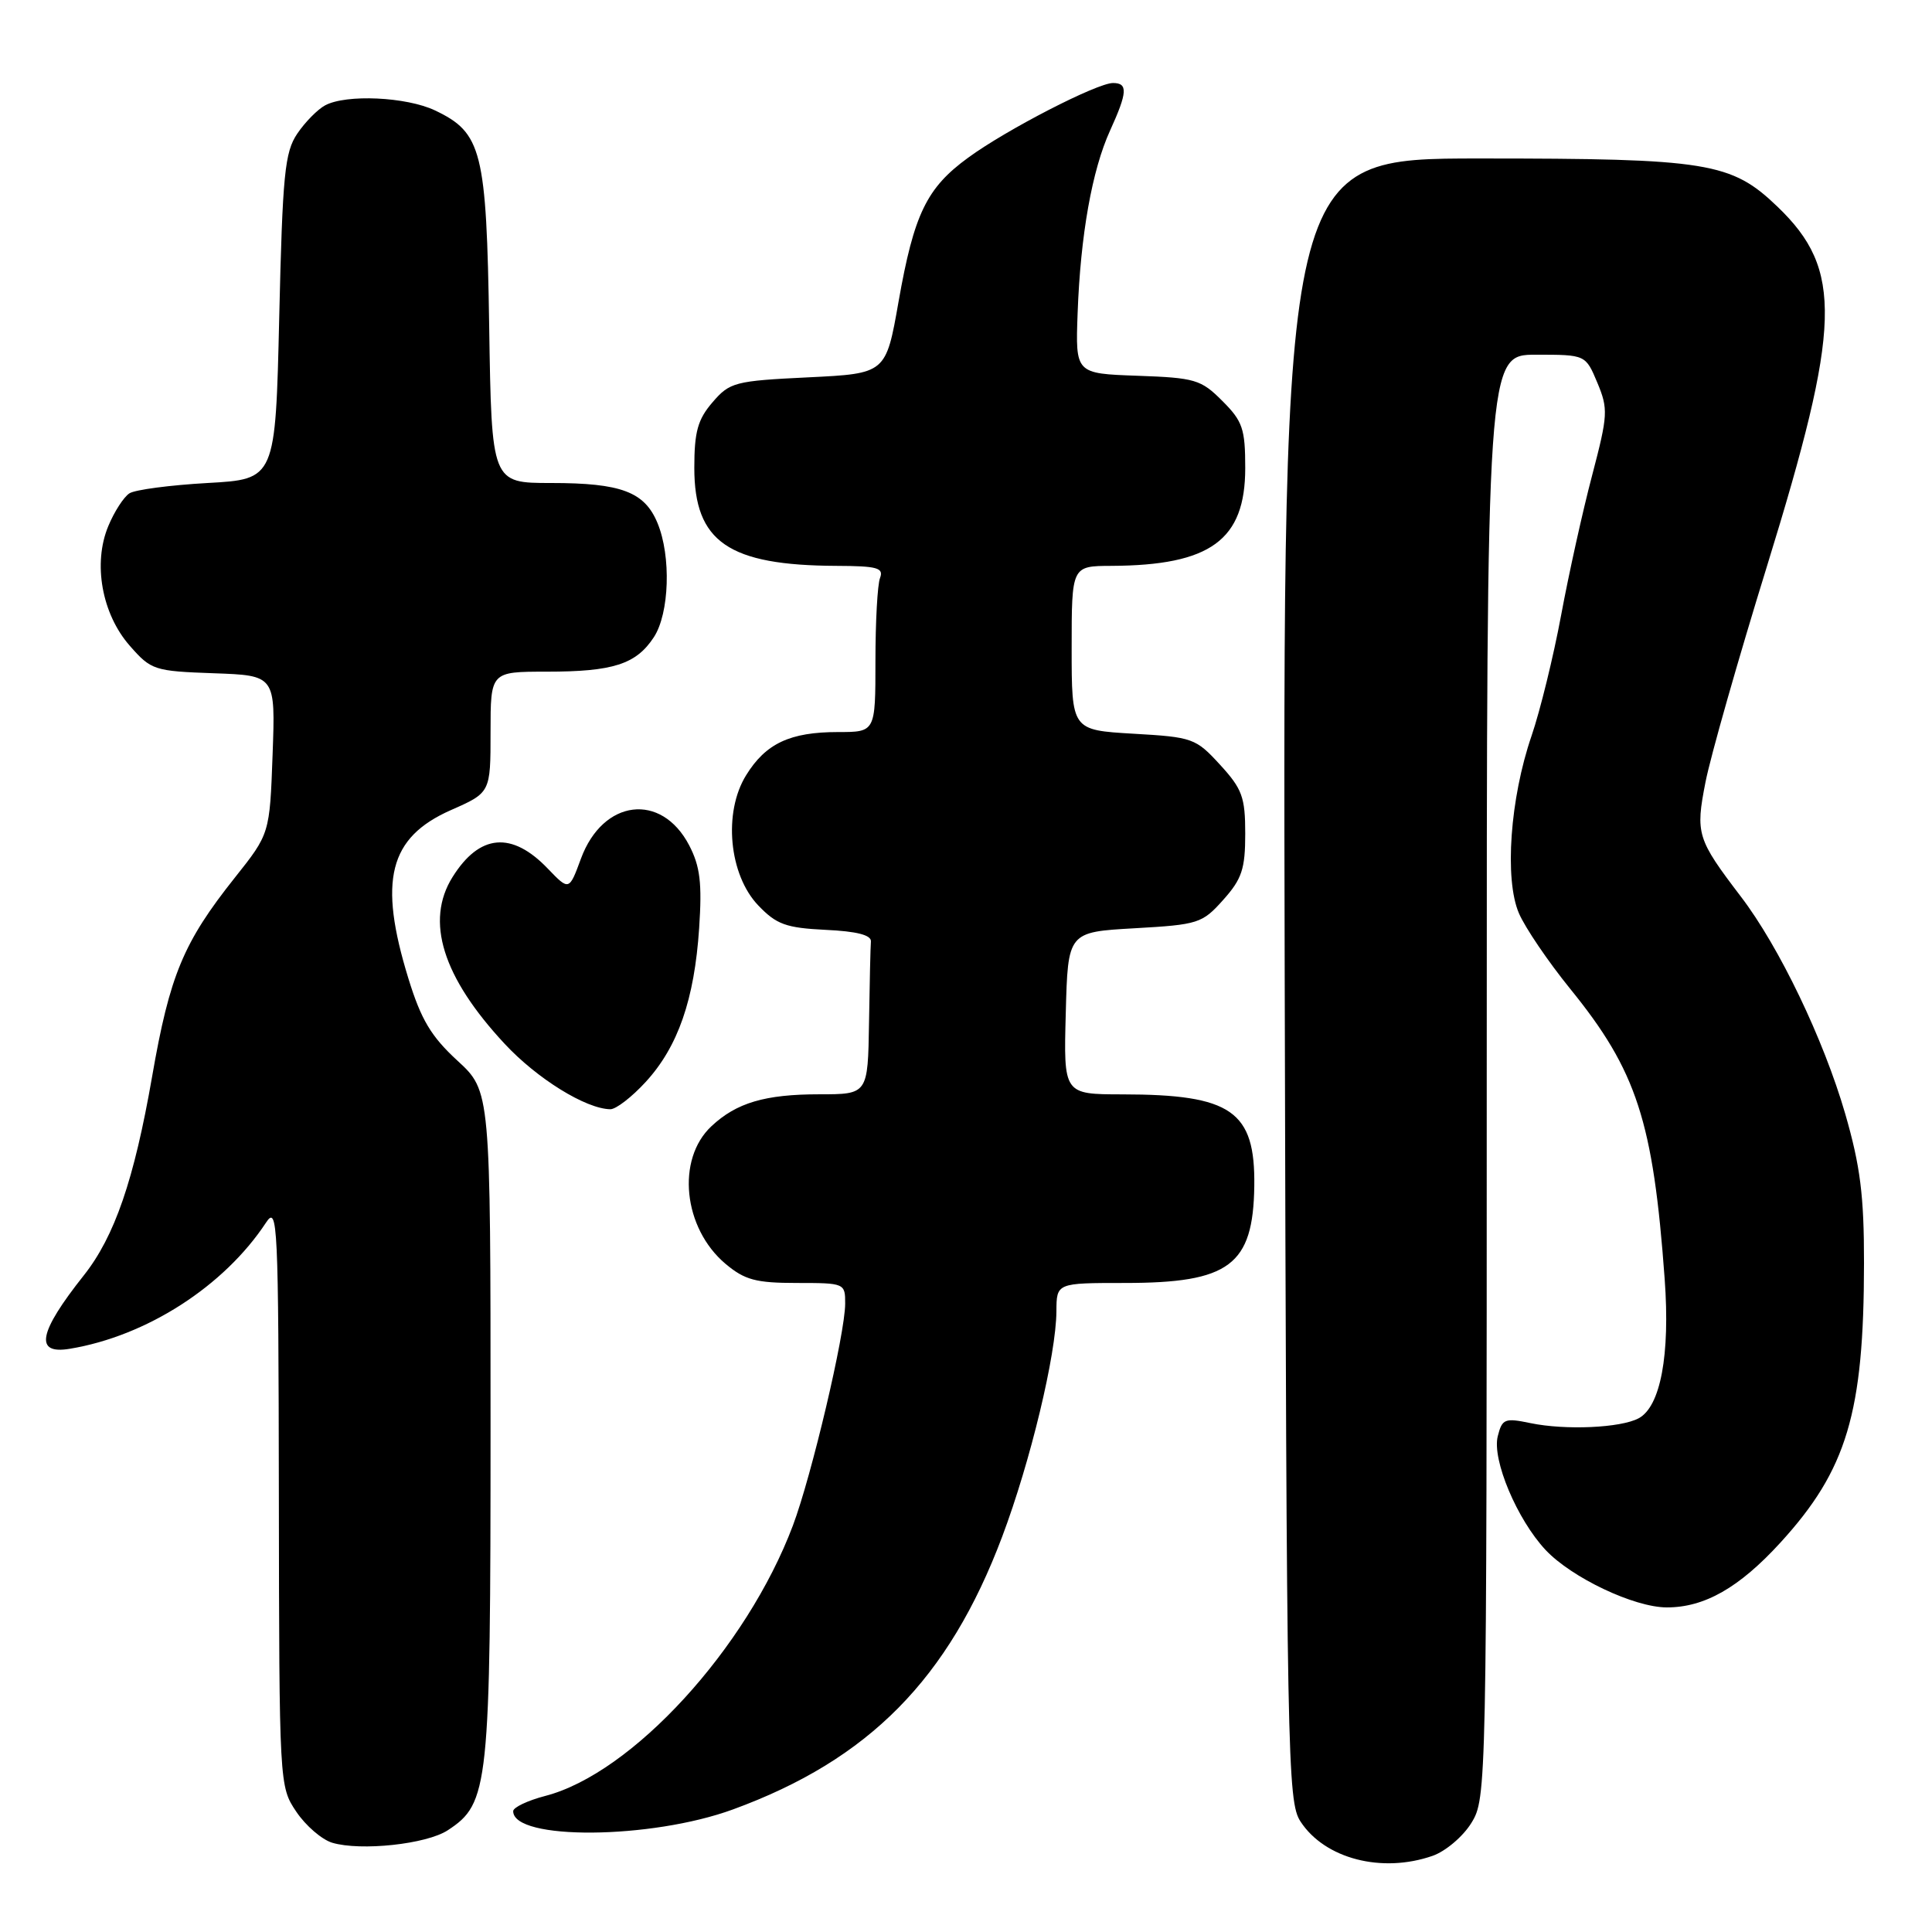 <?xml version="1.0" encoding="UTF-8" standalone="no"?>
<!DOCTYPE svg PUBLIC "-//W3C//DTD SVG 1.1//EN" "http://www.w3.org/Graphics/SVG/1.1/DTD/svg11.dtd" >
<svg xmlns="http://www.w3.org/2000/svg" xmlns:xlink="http://www.w3.org/1999/xlink" version="1.1" viewBox="0 0 256 256">
 <g >
 <path fill="currentColor"
d=" M 189.82 245.91 C 191.54 245.31 193.86 243.35 194.97 241.54 C 196.97 238.31 197.00 236.94 197.00 142.63 C 197.00 47.00 197.00 47.00 203.55 47.00 C 210.10 47.00 210.10 47.00 211.66 50.72 C 213.11 54.20 213.06 55.00 210.97 62.97 C 209.73 67.66 207.88 76.00 206.86 81.50 C 205.84 87.00 204.07 94.20 202.94 97.50 C 200.09 105.80 199.33 116.50 201.26 121.00 C 202.08 122.92 205.14 127.42 208.04 131.00 C 216.88 141.88 219.06 148.57 220.58 169.50 C 221.31 179.54 220.03 186.38 217.13 187.93 C 214.74 189.21 207.42 189.53 202.79 188.57 C 199.39 187.86 199.04 188.00 198.46 190.31 C 197.68 193.41 201.02 201.34 204.80 205.38 C 208.25 209.05 216.52 212.98 220.85 212.99 C 225.85 213.00 230.45 210.38 235.90 204.42 C 244.73 194.76 246.98 187.22 246.99 167.36 C 247.00 158.43 246.50 154.51 244.50 147.58 C 241.63 137.69 235.75 125.45 230.68 118.81 C 224.86 111.17 224.64 110.49 225.99 103.62 C 226.65 100.25 230.31 87.38 234.14 75.00 C 244.00 43.07 244.21 35.74 235.55 27.41 C 229.41 21.50 226.31 21.00 196.04 21.00 C 169.97 21.00 169.97 21.00 170.23 129.79 C 170.49 233.18 170.59 238.73 172.33 241.37 C 175.55 246.30 183.10 248.25 189.82 245.91 Z  M 59.33 242.52 C 64.78 238.95 65.00 236.90 65.00 188.77 C 65.00 144.58 65.00 144.58 60.61 140.54 C 57.12 137.33 55.79 135.10 54.11 129.64 C 50.11 116.65 51.54 110.98 59.73 107.35 C 65.00 105.03 65.00 105.03 65.00 97.01 C 65.00 89.00 65.00 89.00 72.43 89.00 C 81.24 89.00 84.29 88.02 86.64 84.43 C 88.70 81.28 88.95 73.70 87.12 69.30 C 85.41 65.17 82.31 64.00 73.03 64.00 C 65.14 64.00 65.14 64.00 64.82 43.25 C 64.46 19.98 63.86 17.59 57.64 14.63 C 53.84 12.83 45.87 12.46 43.08 13.96 C 42.09 14.49 40.43 16.17 39.39 17.71 C 37.73 20.17 37.44 23.07 37.00 42.00 C 36.50 63.50 36.50 63.50 27.50 64.00 C 22.55 64.28 17.89 64.89 17.15 65.37 C 16.40 65.85 15.14 67.80 14.35 69.71 C 12.29 74.65 13.49 81.35 17.20 85.57 C 20.03 88.80 20.44 88.93 28.32 89.21 C 36.50 89.50 36.50 89.50 36.12 99.99 C 35.74 110.48 35.74 110.48 31.12 116.29 C 24.30 124.87 22.49 129.20 20.15 142.68 C 17.77 156.34 15.19 163.84 11.10 169.00 C 5.08 176.59 4.53 179.51 9.25 178.72 C 19.43 177.04 29.70 170.43 35.25 162.00 C 36.79 159.66 36.90 161.91 36.95 198.10 C 37.00 236.49 37.01 236.72 39.26 240.06 C 40.50 241.91 42.64 243.75 44.01 244.17 C 47.79 245.30 56.51 244.37 59.33 242.52 Z  M 97.12 239.76 C 115.14 233.17 125.70 222.47 132.80 203.60 C 136.53 193.69 139.95 179.49 139.98 173.75 C 140.00 170.00 140.00 170.00 149.05 170.00 C 162.91 170.00 166.05 167.66 166.20 157.17 C 166.34 147.21 163.19 145.02 148.72 145.01 C 140.93 145.00 140.93 145.00 141.22 134.25 C 141.50 123.50 141.50 123.50 150.34 123.00 C 158.78 122.52 159.30 122.36 162.09 119.23 C 164.56 116.47 165.00 115.13 165.00 110.47 C 165.00 105.63 164.60 104.53 161.66 101.33 C 158.45 97.82 158.03 97.67 150.16 97.22 C 142.00 96.74 142.00 96.74 142.00 85.87 C 142.00 75.00 142.00 75.00 147.25 74.98 C 160.41 74.92 165.00 71.56 165.00 62.02 C 165.00 56.82 164.66 55.81 161.96 53.12 C 159.14 50.29 158.35 50.06 150.71 49.79 C 142.50 49.50 142.50 49.50 142.79 41.50 C 143.17 31.14 144.70 22.55 147.09 17.30 C 149.40 12.23 149.47 11.00 147.48 11.00 C 145.36 11.00 133.37 17.17 128.29 20.89 C 122.78 24.90 121.11 28.36 119.07 39.93 C 117.39 49.50 117.39 49.50 107.10 50.00 C 97.36 50.47 96.69 50.65 94.41 53.31 C 92.45 55.58 92.00 57.22 92.00 62.00 C 92.00 71.81 96.52 74.92 110.86 74.98 C 116.24 75.00 117.12 75.24 116.61 76.58 C 116.27 77.45 116.00 82.40 116.00 87.58 C 116.00 97.00 116.00 97.00 111.05 97.00 C 104.68 97.00 101.46 98.51 98.86 102.73 C 95.81 107.66 96.59 115.92 100.48 119.98 C 102.89 122.50 104.15 122.95 109.39 123.21 C 113.52 123.40 115.47 123.90 115.40 124.75 C 115.34 125.44 115.23 130.28 115.15 135.50 C 115.00 145.00 115.00 145.00 108.57 145.00 C 101.38 145.00 97.58 146.12 94.27 149.23 C 89.58 153.61 90.52 162.74 96.14 167.47 C 98.68 169.60 100.16 170.00 105.58 170.00 C 111.92 170.00 112.00 170.03 111.99 172.75 C 111.98 176.75 107.54 195.56 105.06 202.15 C 98.93 218.42 83.76 234.99 72.25 237.97 C 69.91 238.58 68.00 239.49 68.00 239.99 C 68.00 243.88 86.25 243.74 97.12 239.76 Z  M 85.57 143.35 C 89.84 138.69 92.01 132.44 92.64 123.00 C 93.04 117.00 92.77 114.80 91.32 112.01 C 87.63 104.94 79.89 105.89 76.98 113.77 C 75.41 118.03 75.41 118.03 72.60 115.11 C 67.82 110.11 63.54 110.49 59.96 116.22 C 56.32 122.04 58.64 129.47 66.86 138.30 C 71.15 142.92 77.62 146.93 80.87 146.98 C 81.62 146.99 83.73 145.36 85.57 143.35 Z "/>
</g>
</svg>